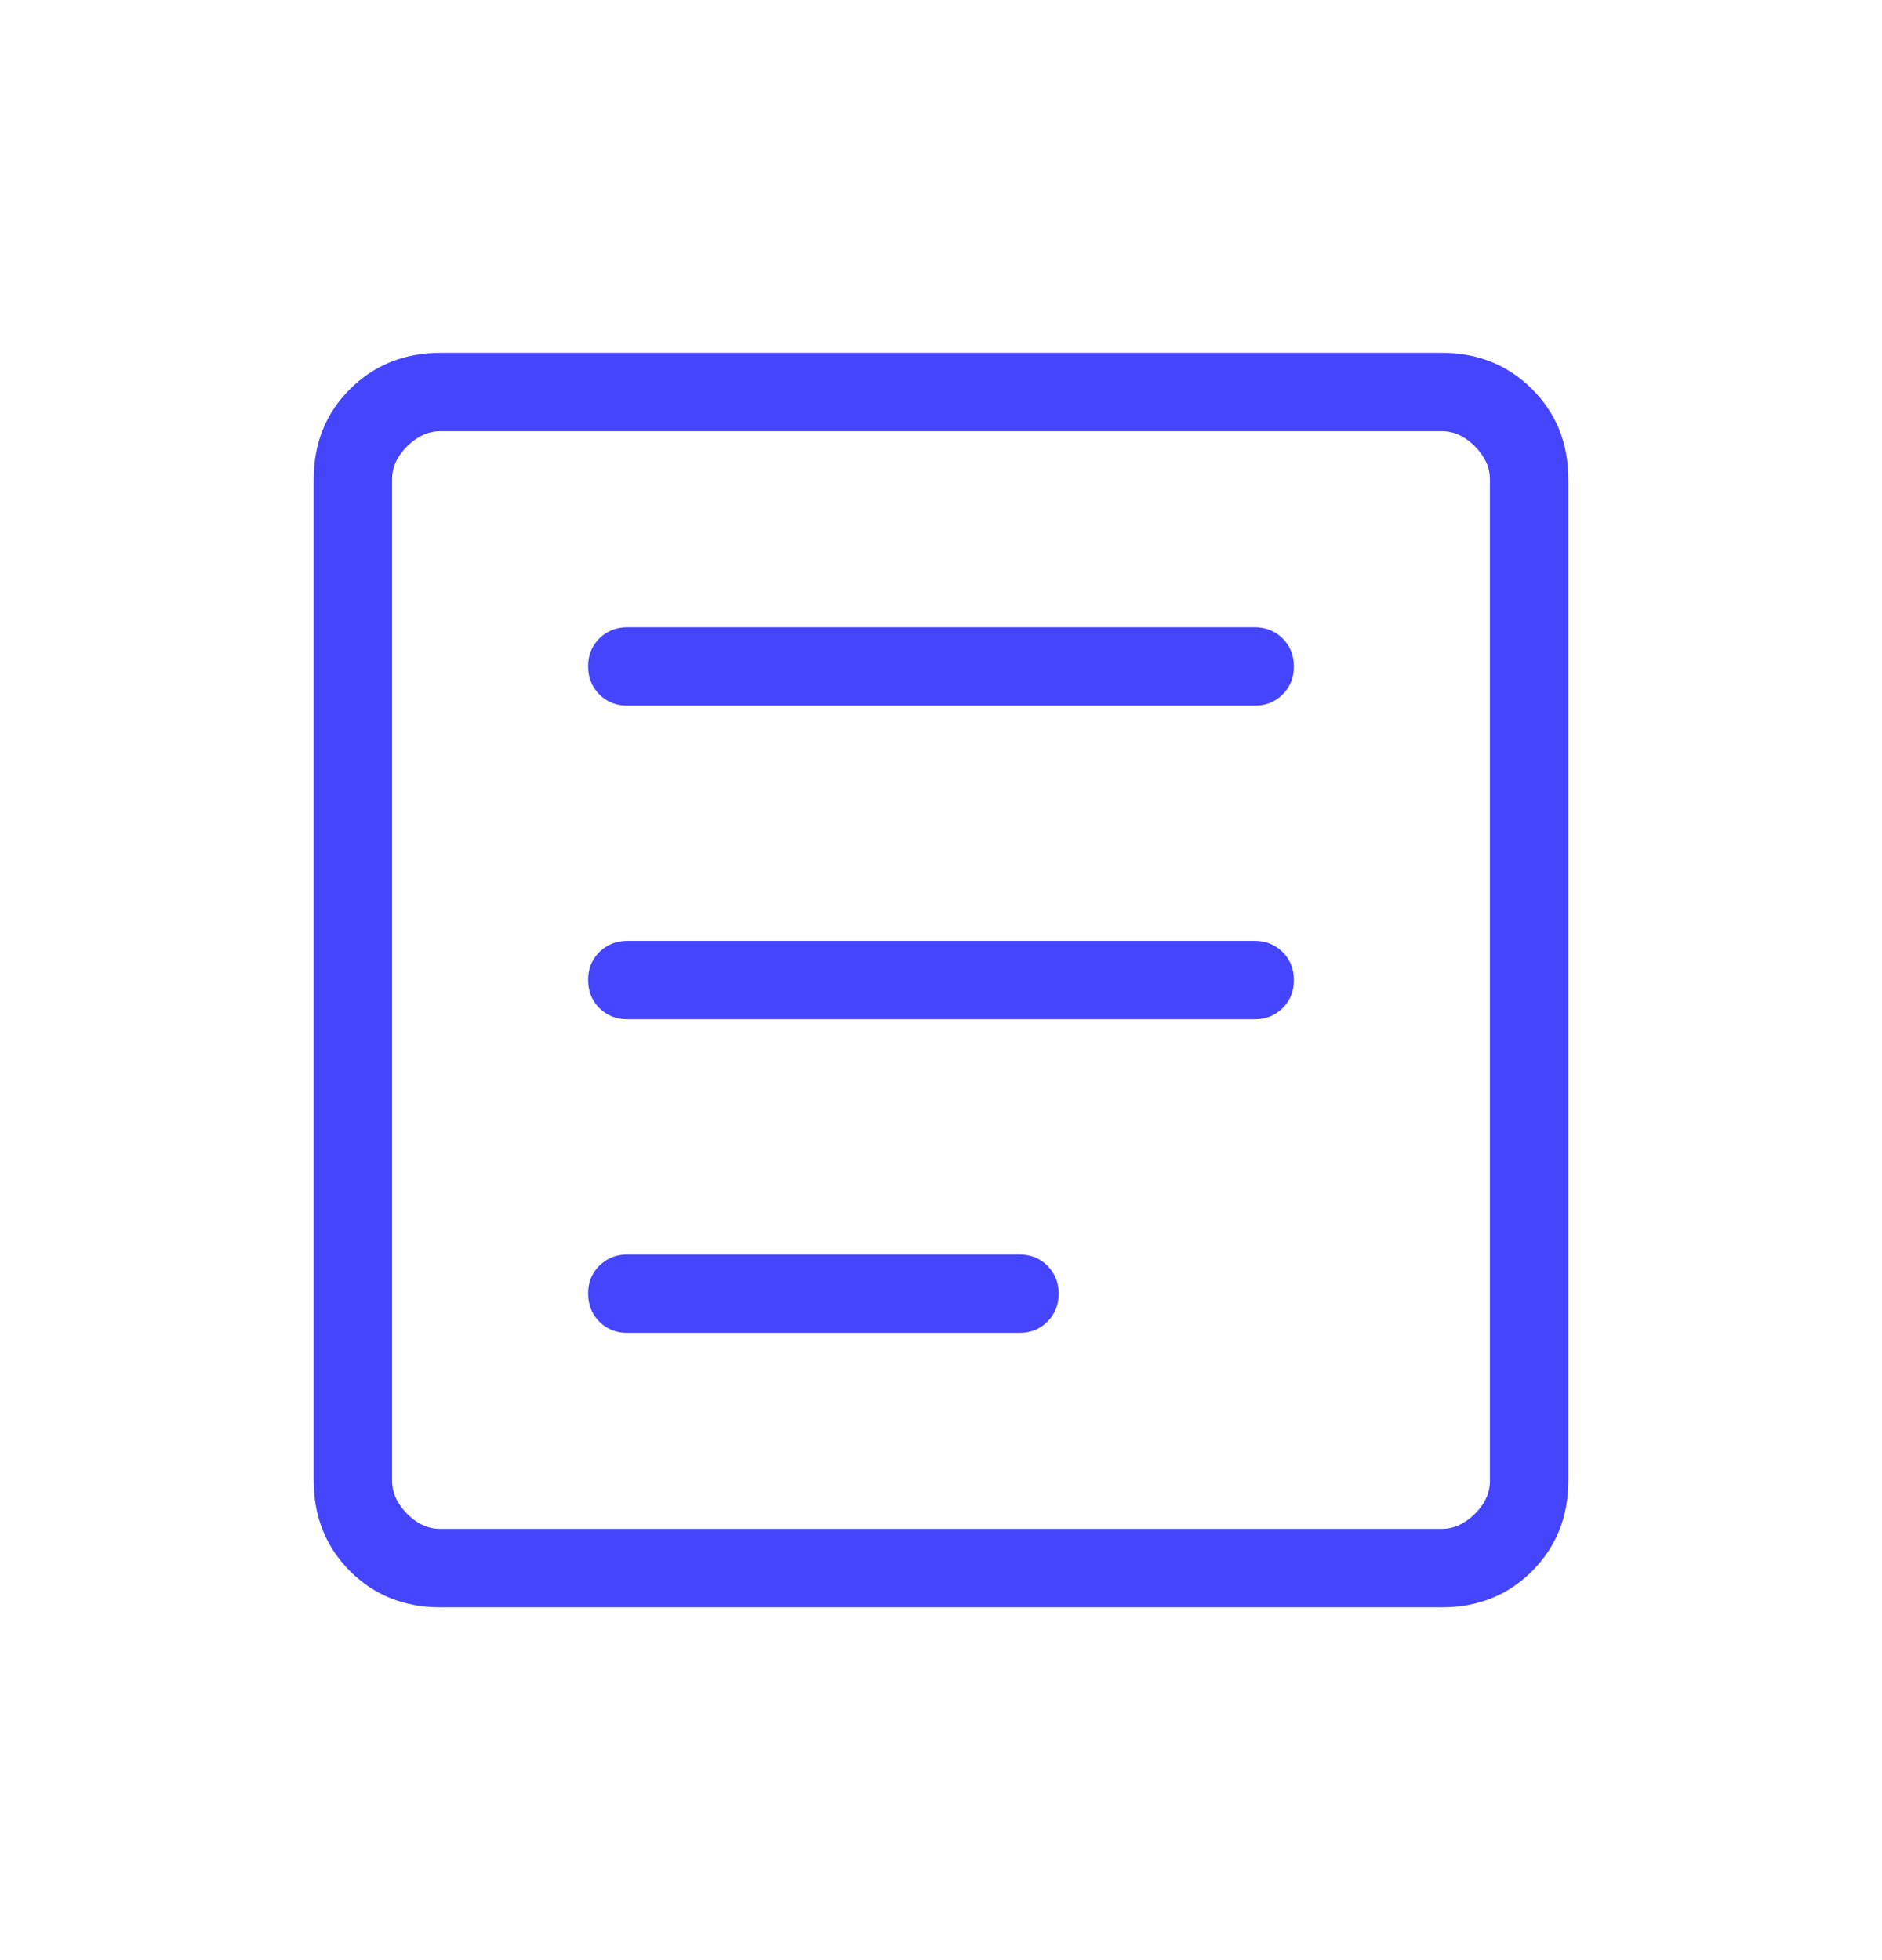 <svg width="24" height="25" viewBox="0 0 24 25" fill="none" xmlns="http://www.w3.org/2000/svg">
<path d="M5.616 20.5C5.155 20.5 4.771 20.346 4.463 20.038C4.155 19.73 4.001 19.345 4 18.884V6.116C4 5.655 4.154 5.271 4.463 4.963C4.772 4.655 5.156 4.501 5.616 4.5H18.385C18.845 4.5 19.229 4.654 19.538 4.963C19.847 5.272 20.001 5.656 20 6.116V18.885C20 19.345 19.846 19.729 19.538 20.038C19.23 20.347 18.845 20.501 18.384 20.5H5.616ZM5.616 19.5H18.385C18.538 19.5 18.679 19.436 18.808 19.308C18.937 19.18 19.001 19.039 19 18.884V6.116C19 5.962 18.936 5.821 18.808 5.692C18.68 5.563 18.539 5.499 18.384 5.5H5.616C5.462 5.5 5.321 5.564 5.192 5.692C5.063 5.82 4.999 5.961 5 6.116V18.885C5 19.038 5.064 19.179 5.192 19.308C5.32 19.437 5.461 19.501 5.615 19.5M8 17H13C13.143 17 13.262 16.952 13.357 16.857C13.452 16.762 13.5 16.643 13.5 16.5C13.5 16.357 13.452 16.238 13.357 16.143C13.262 16.048 13.143 16 13 16H8C7.858 16 7.739 16.048 7.643 16.143C7.547 16.238 7.499 16.357 7.5 16.5C7.501 16.643 7.548 16.762 7.643 16.857C7.738 16.952 7.857 17 8 17ZM8 13H16C16.143 13 16.262 12.952 16.357 12.857C16.452 12.762 16.5 12.643 16.5 12.5C16.5 12.357 16.452 12.238 16.357 12.143C16.262 12.048 16.143 12 16 12H8C7.858 12 7.739 12.048 7.643 12.143C7.547 12.238 7.499 12.357 7.5 12.5C7.501 12.643 7.548 12.762 7.643 12.857C7.738 12.952 7.857 13 8 13ZM8 9H16C16.143 9 16.262 8.952 16.357 8.857C16.452 8.762 16.5 8.643 16.5 8.5C16.5 8.357 16.452 8.238 16.357 8.143C16.262 8.048 16.143 8 16 8H8C7.858 8 7.739 8.048 7.643 8.143C7.547 8.238 7.499 8.357 7.5 8.5C7.501 8.643 7.548 8.762 7.643 8.857C7.738 8.952 7.857 9 8 9Z" fill="#4545FE"/>
</svg>
